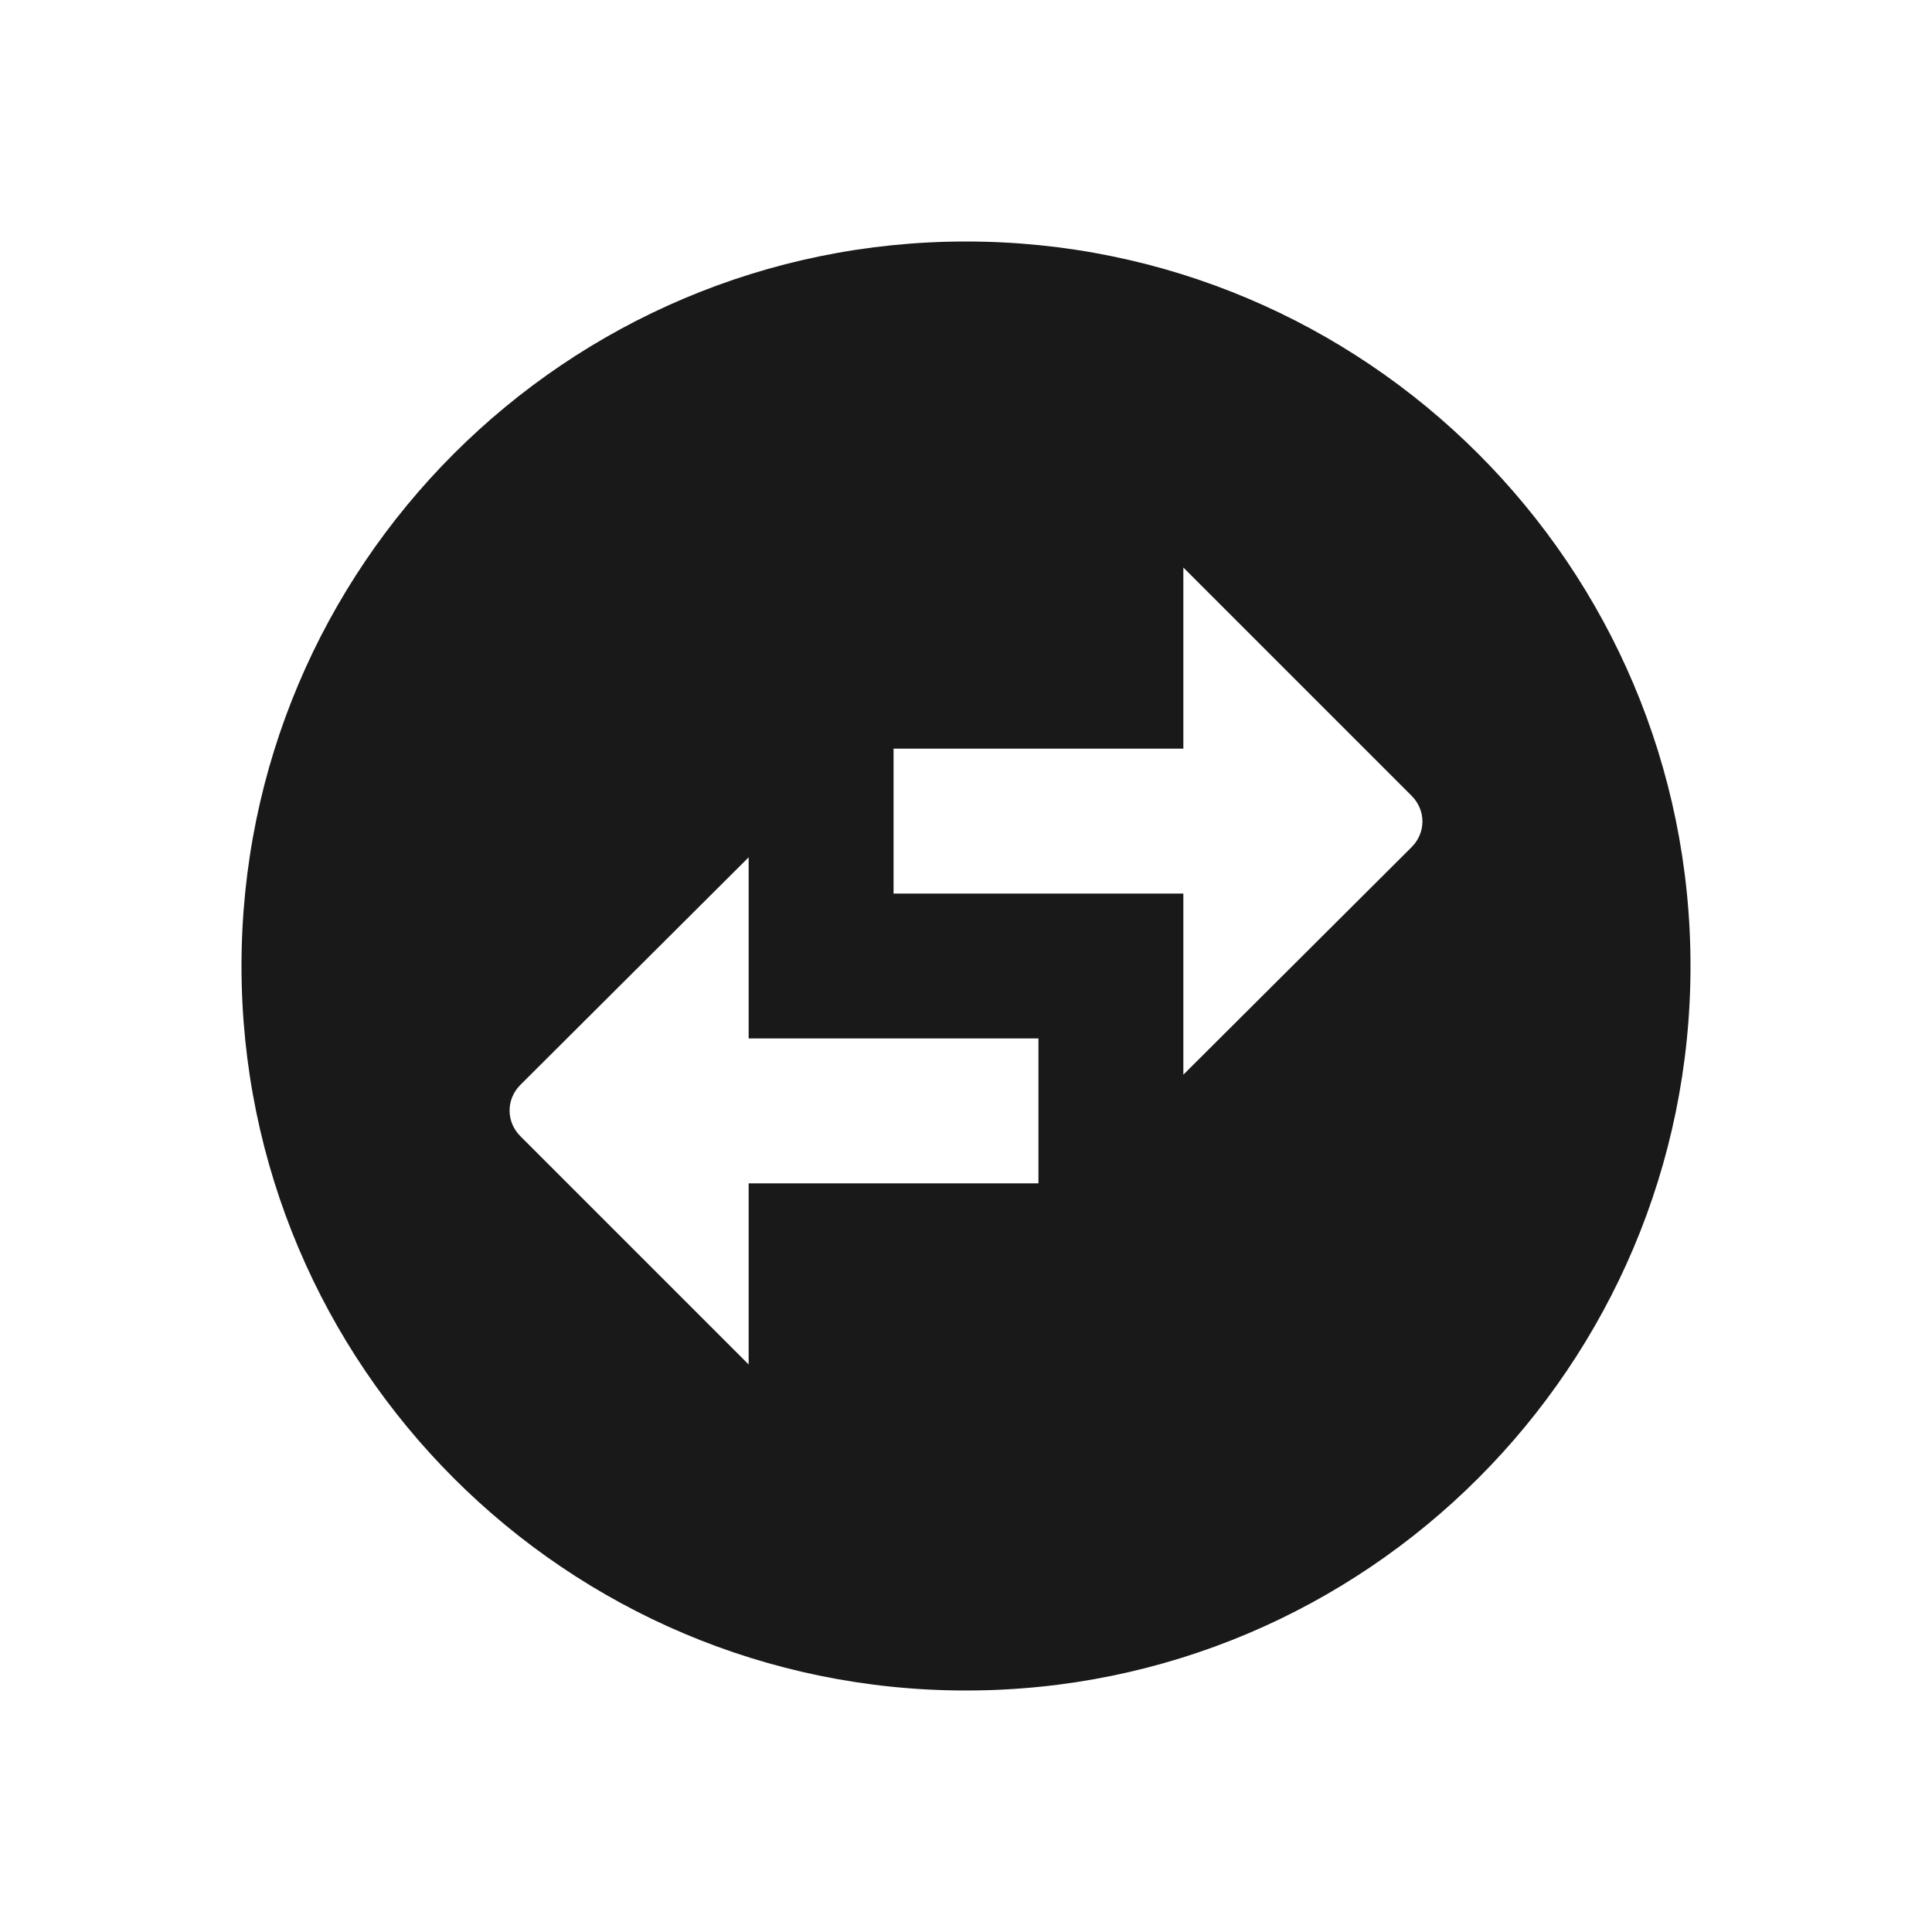 <svg width="32" height="32" viewBox="0 0 32 32" fill="none" xmlns="http://www.w3.org/2000/svg">
<g clip-path="url(#clip0_4002_266)">
<path d="M28 16C28 9.376 22.624 4 16 4C9.376 4 4 9.376 4 16C4 22.624 9.376 28 16 28C22.624 28 28 22.624 28 16ZM19.6 9.4L23.38 13.18C23.62 13.42 23.62 13.792 23.38 14.032L19.6 17.8V14.8H14.8V12.4H19.6V9.4ZM12.4 22.6L8.62 18.82C8.38 18.58 8.38 18.208 8.62 17.968L12.4 14.2V17.2H17.2V19.6H12.4V22.6Z" fill="#191919"/>
</g>
<defs>
<clipPath id="clip0_4002_266">
<rect width="32" height="32" fill="white"/>
</clipPath>
</defs>
</svg>

